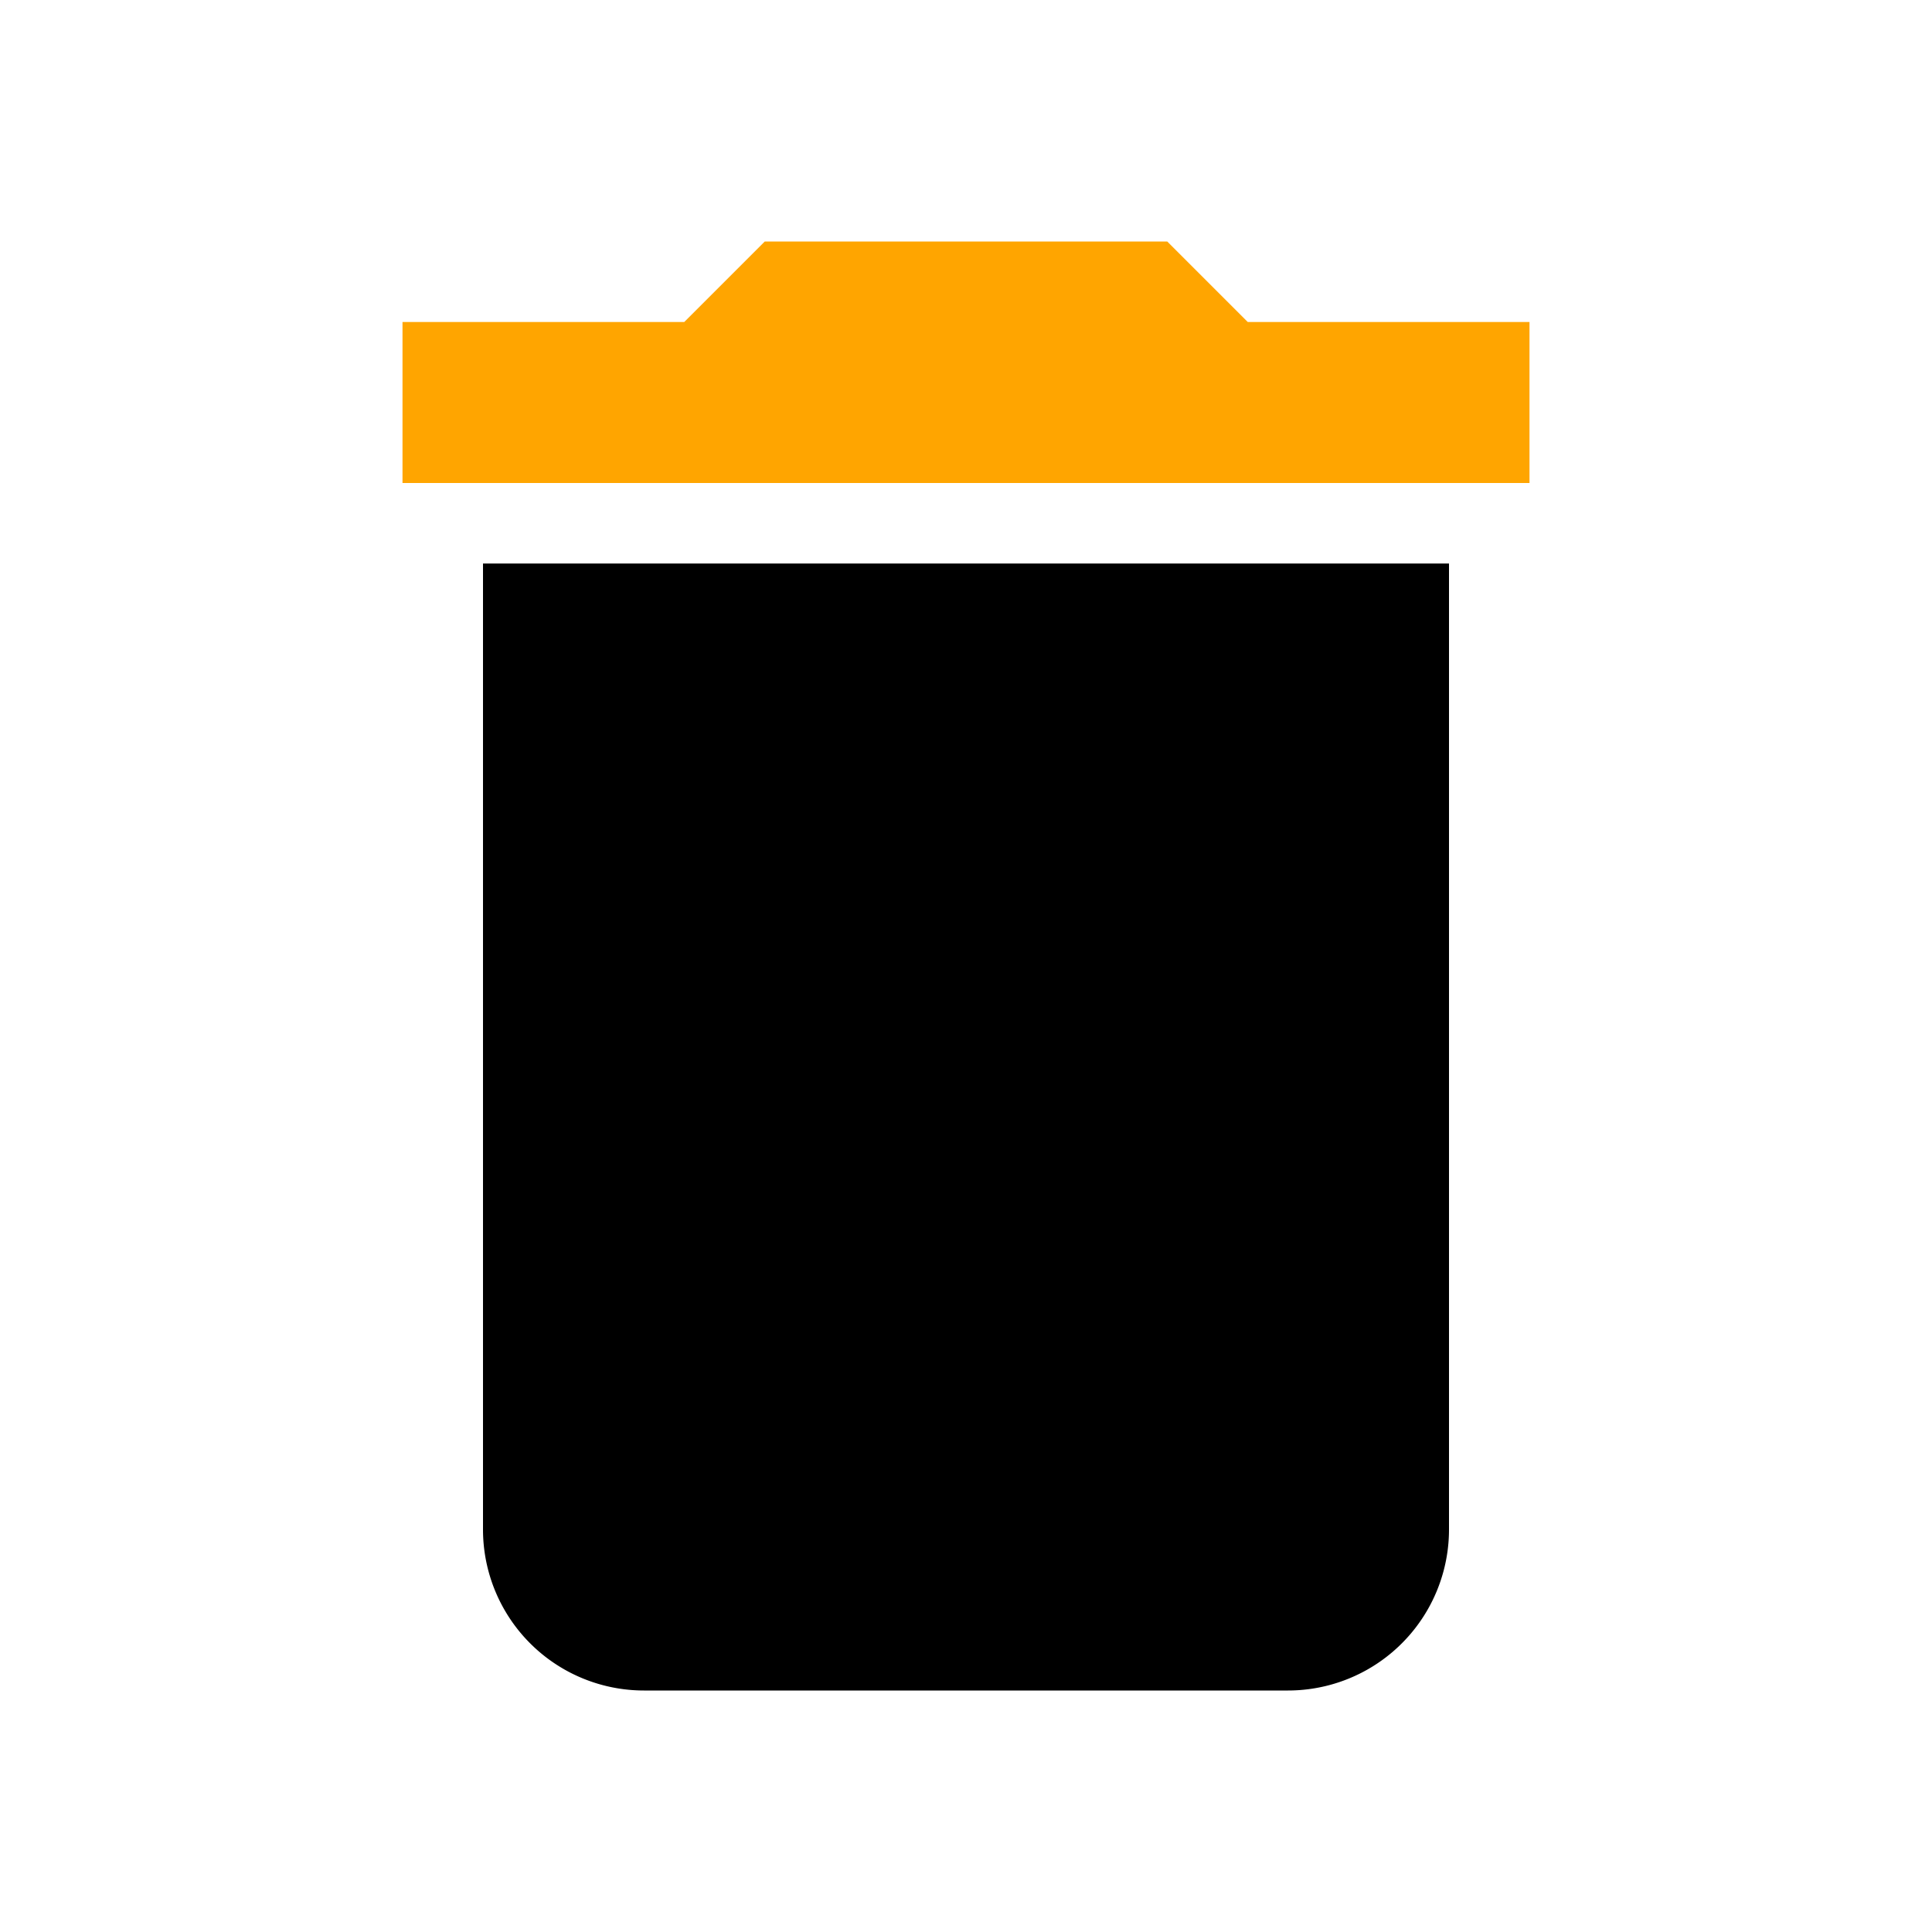 <svg xmlns="http://www.w3.org/2000/svg" width="1em" height="1em" viewBox="0 0 24 24">
  <path fill="orange" d="M19 4h-3.5l-1-1h-5l-1 1H5v2h14z"/>
  <path fill="black" d="M6 19a2 2 0 0 0 2 2h8a2 2 0 0 0 2-2V7H6z"/>
</svg>
